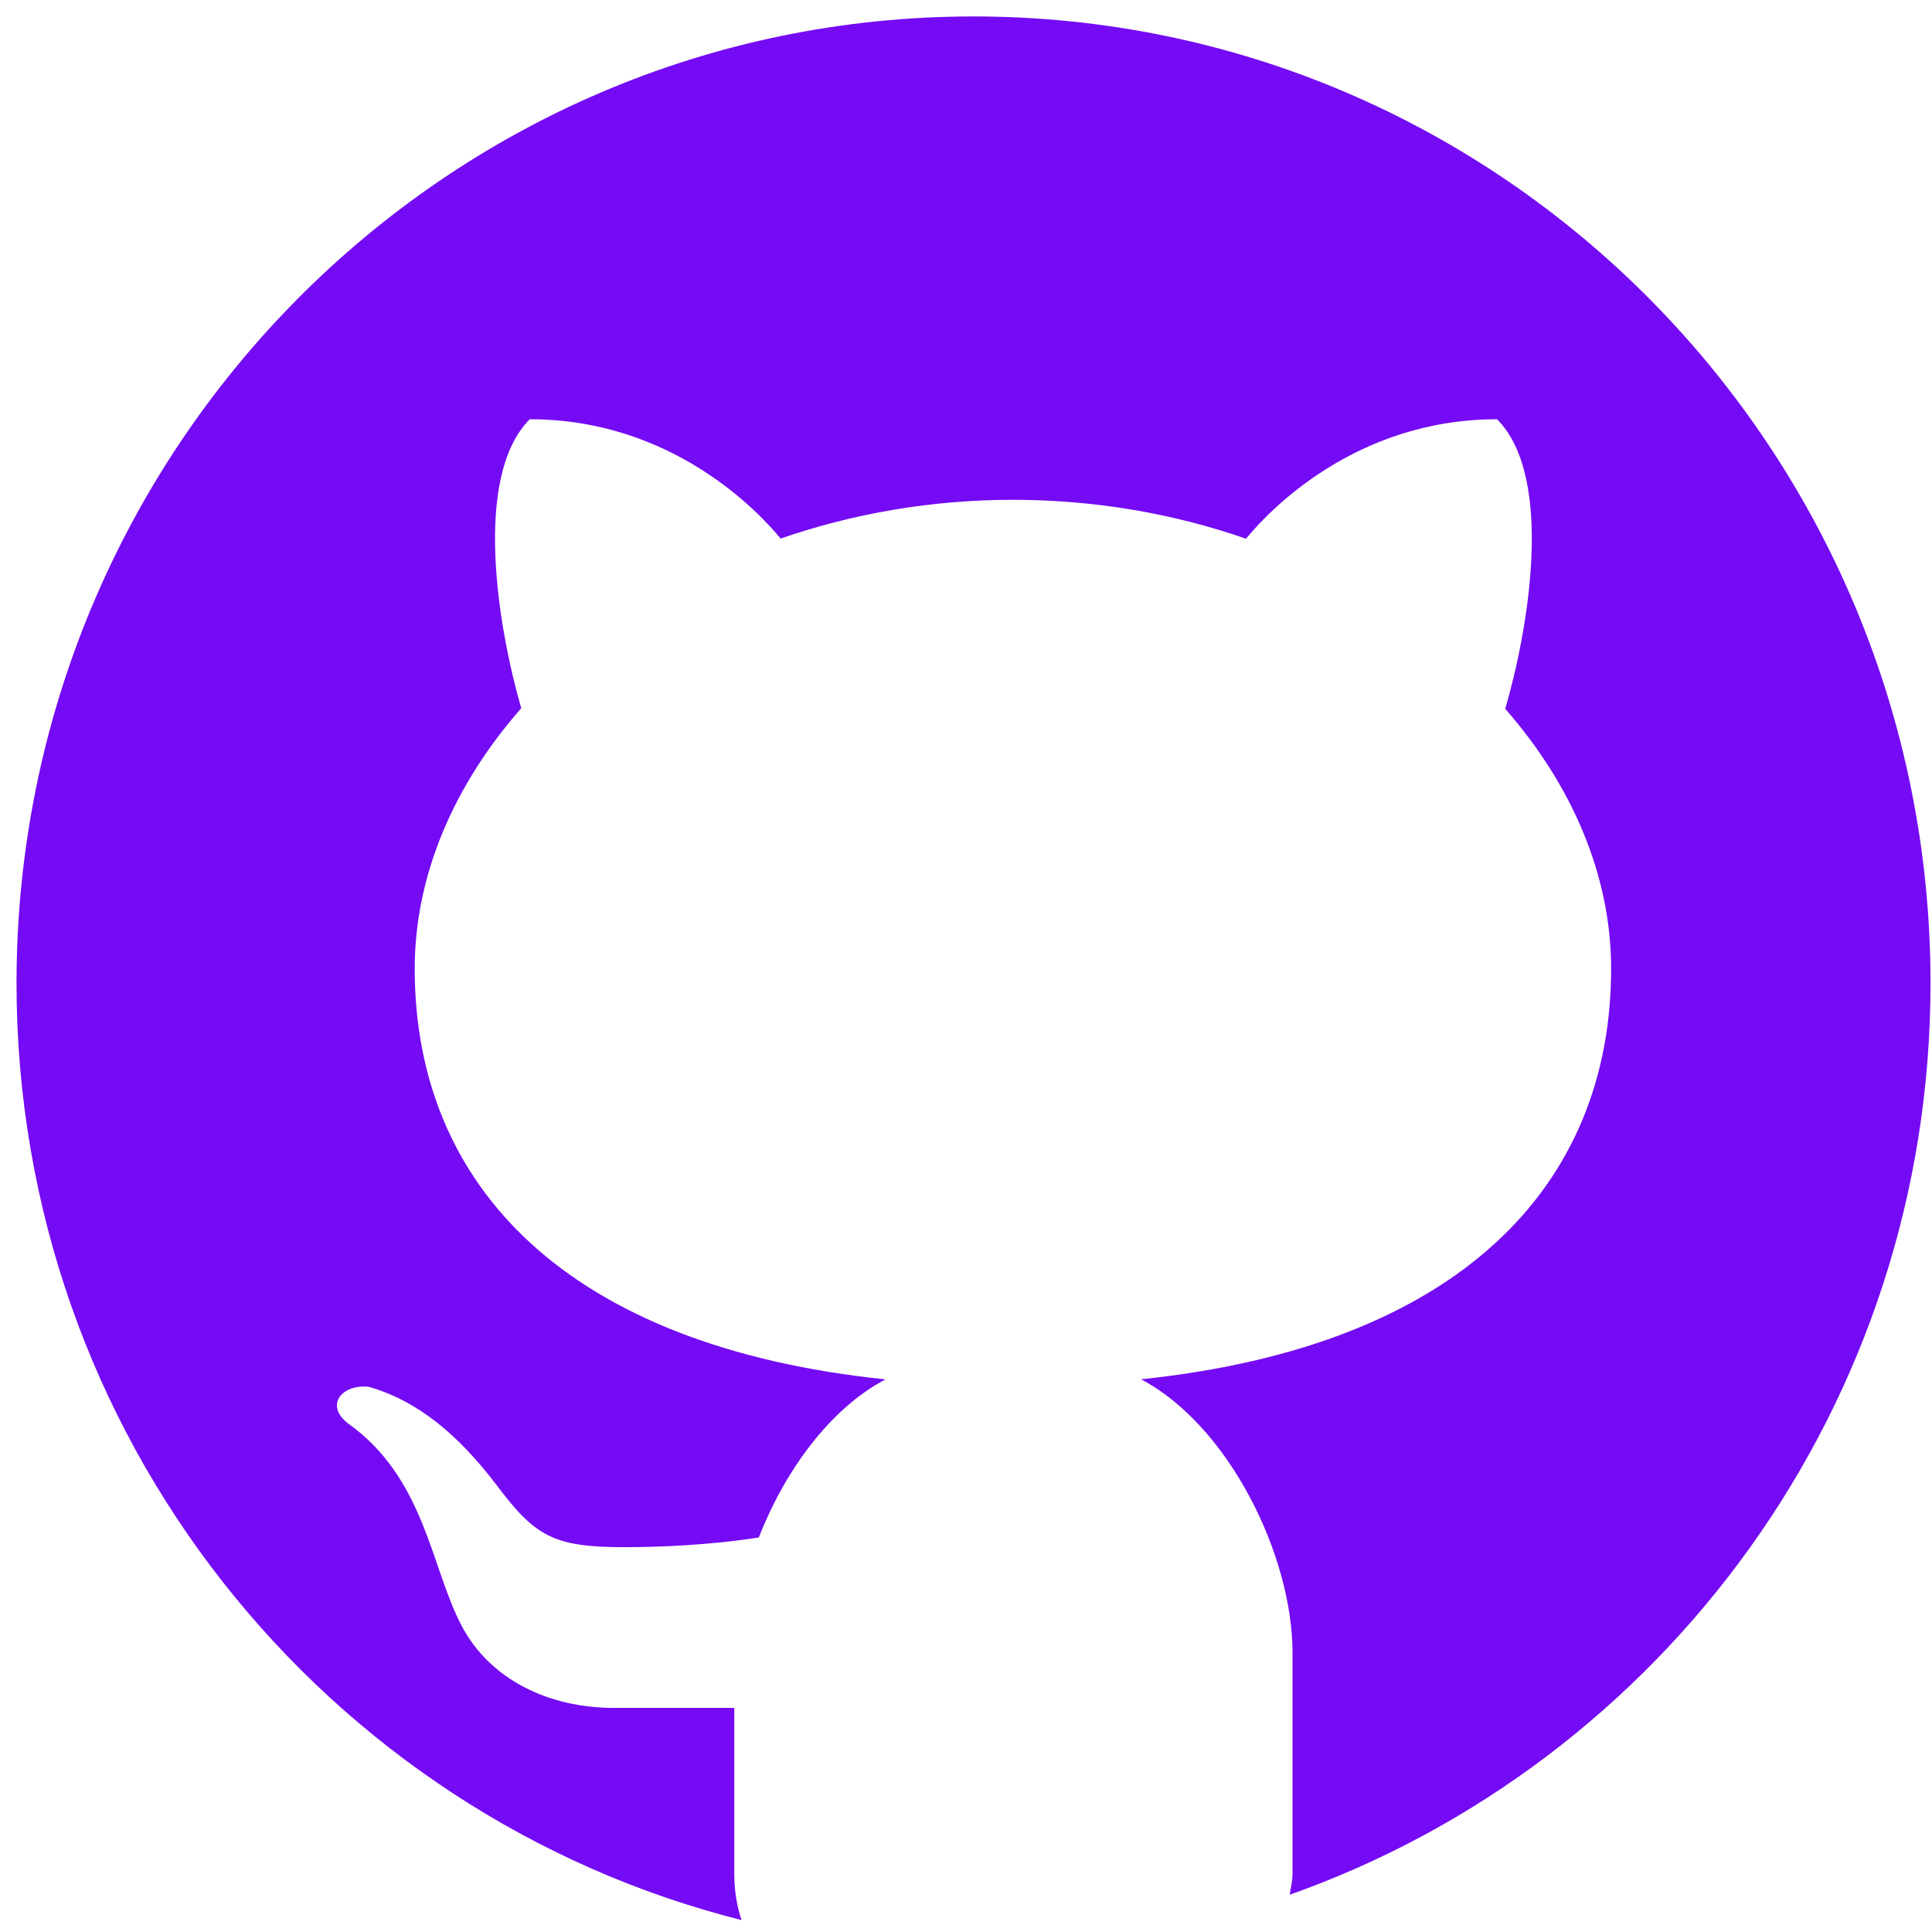 <?xml version="1.0" encoding="UTF-8" standalone="no"?>
<svg
   viewBox="0 0 142.222 142.222"
   width="50"
   height="50"
   fill-rule="nonzero"
   version="1.1"
   id="svg20"
   sodipodi:docname="github.svg"
   inkscape:version="1.2.1 (9c6d41e410, 2022-07-14)"
   xmlns:inkscape="http://www.inkscape.org/namespaces/inkscape"
   xmlns:sodipodi="http://sodipodi.sourceforge.net/DTD/sodipodi-0.dtd"
   xmlns="http://www.w3.org/2000/svg"
   xmlns:svg="http://www.w3.org/2000/svg">
  <defs
     id="defs24" />
  <sodipodi:namedview
     id="namedview22"
     pagecolor="#ffffff"
     bordercolor="#000000"
     borderopacity="0.25"
     inkscape:showpageshadow="2"
     inkscape:pageopacity="0.0"
     inkscape:pagecheckerboard="0"
     inkscape:deskcolor="#d1d1d1"
     showgrid="false"
     inkscape:zoom="5.8333333"
     inkscape:cx="45.085714"
     inkscape:cy="32.314286"
     inkscape:window-width="1366"
     inkscape:window-height="706"
     inkscape:window-x="-8"
     inkscape:window-y="-8"
     inkscape:window-maximized="1"
     inkscape:current-layer="svg20" />
  <g
     fill="#740bf4"
     fill-rule="nonzero"
     stroke="none"
     stroke-width="1"
     stroke-linecap="butt"
     stroke-linejoin="miter"
     stroke-miterlimit="10"
     stroke-dasharray="none"
     stroke-dashoffset="0"
     font-family="none"
     font-weight="none"
     font-size="none"
     text-anchor="none"
     style="mix-blend-mode:normal"
     id="g18"
     transform="matrix(0.688,0,0,0.695,-16.396,-16.581)">
    <g
       transform="scale(8.533)"
       id="g16">
      <path
         d="M 15,3 C 8.373,3 3,8.373 3,15 3,20.623 6.872,25.328 12.092,26.63 12.036,26.468 12,26.28 12,26.047 v -2.051 c -0.487,0 -1.303,0 -1.508,0 -0.821,0 -1.551,-0.353 -1.905,-1.009 C 8.194,22.258 8.126,21.143 7.152,20.461 6.863,20.234 7.083,19.975 7.416,20.01 c 0.615,0.174 1.125,0.596 1.605,1.222 0.478,0.627 0.703,0.769 1.596,0.769 0.433,0 1.081,-0.025 1.691,-0.121 0.328,-0.833 0.895,-1.6 1.588,-1.962 C 9.9,19.507 7.993,17.519 7.993,14.82 7.993,13.658 8.488,12.534 9.329,11.587 9.053,10.647 8.706,8.73 9.435,8 11.233,8 12.32,9.166 12.581,9.481 13.477,9.174 14.461,9 15.495,9 16.531,9 17.519,9.174 18.417,9.483 18.675,9.17 19.763,8 21.565,8 c 0.732,0.731 0.381,2.656 0.102,3.594 0.836,0.945 1.328,2.066 1.328,3.226 0,2.697 -1.904,4.684 -5.894,5.097 C 18.199,20.49 19,22.1 19,23.313 v 2.734 c 0,0.104 -0.023,0.179 -0.035,0.268 C 23.641,24.676 27,20.236 27,15 27,8.373 21.627,3 15,3 Z"
         id="path14" />
    </g>
  </g>
</svg>
